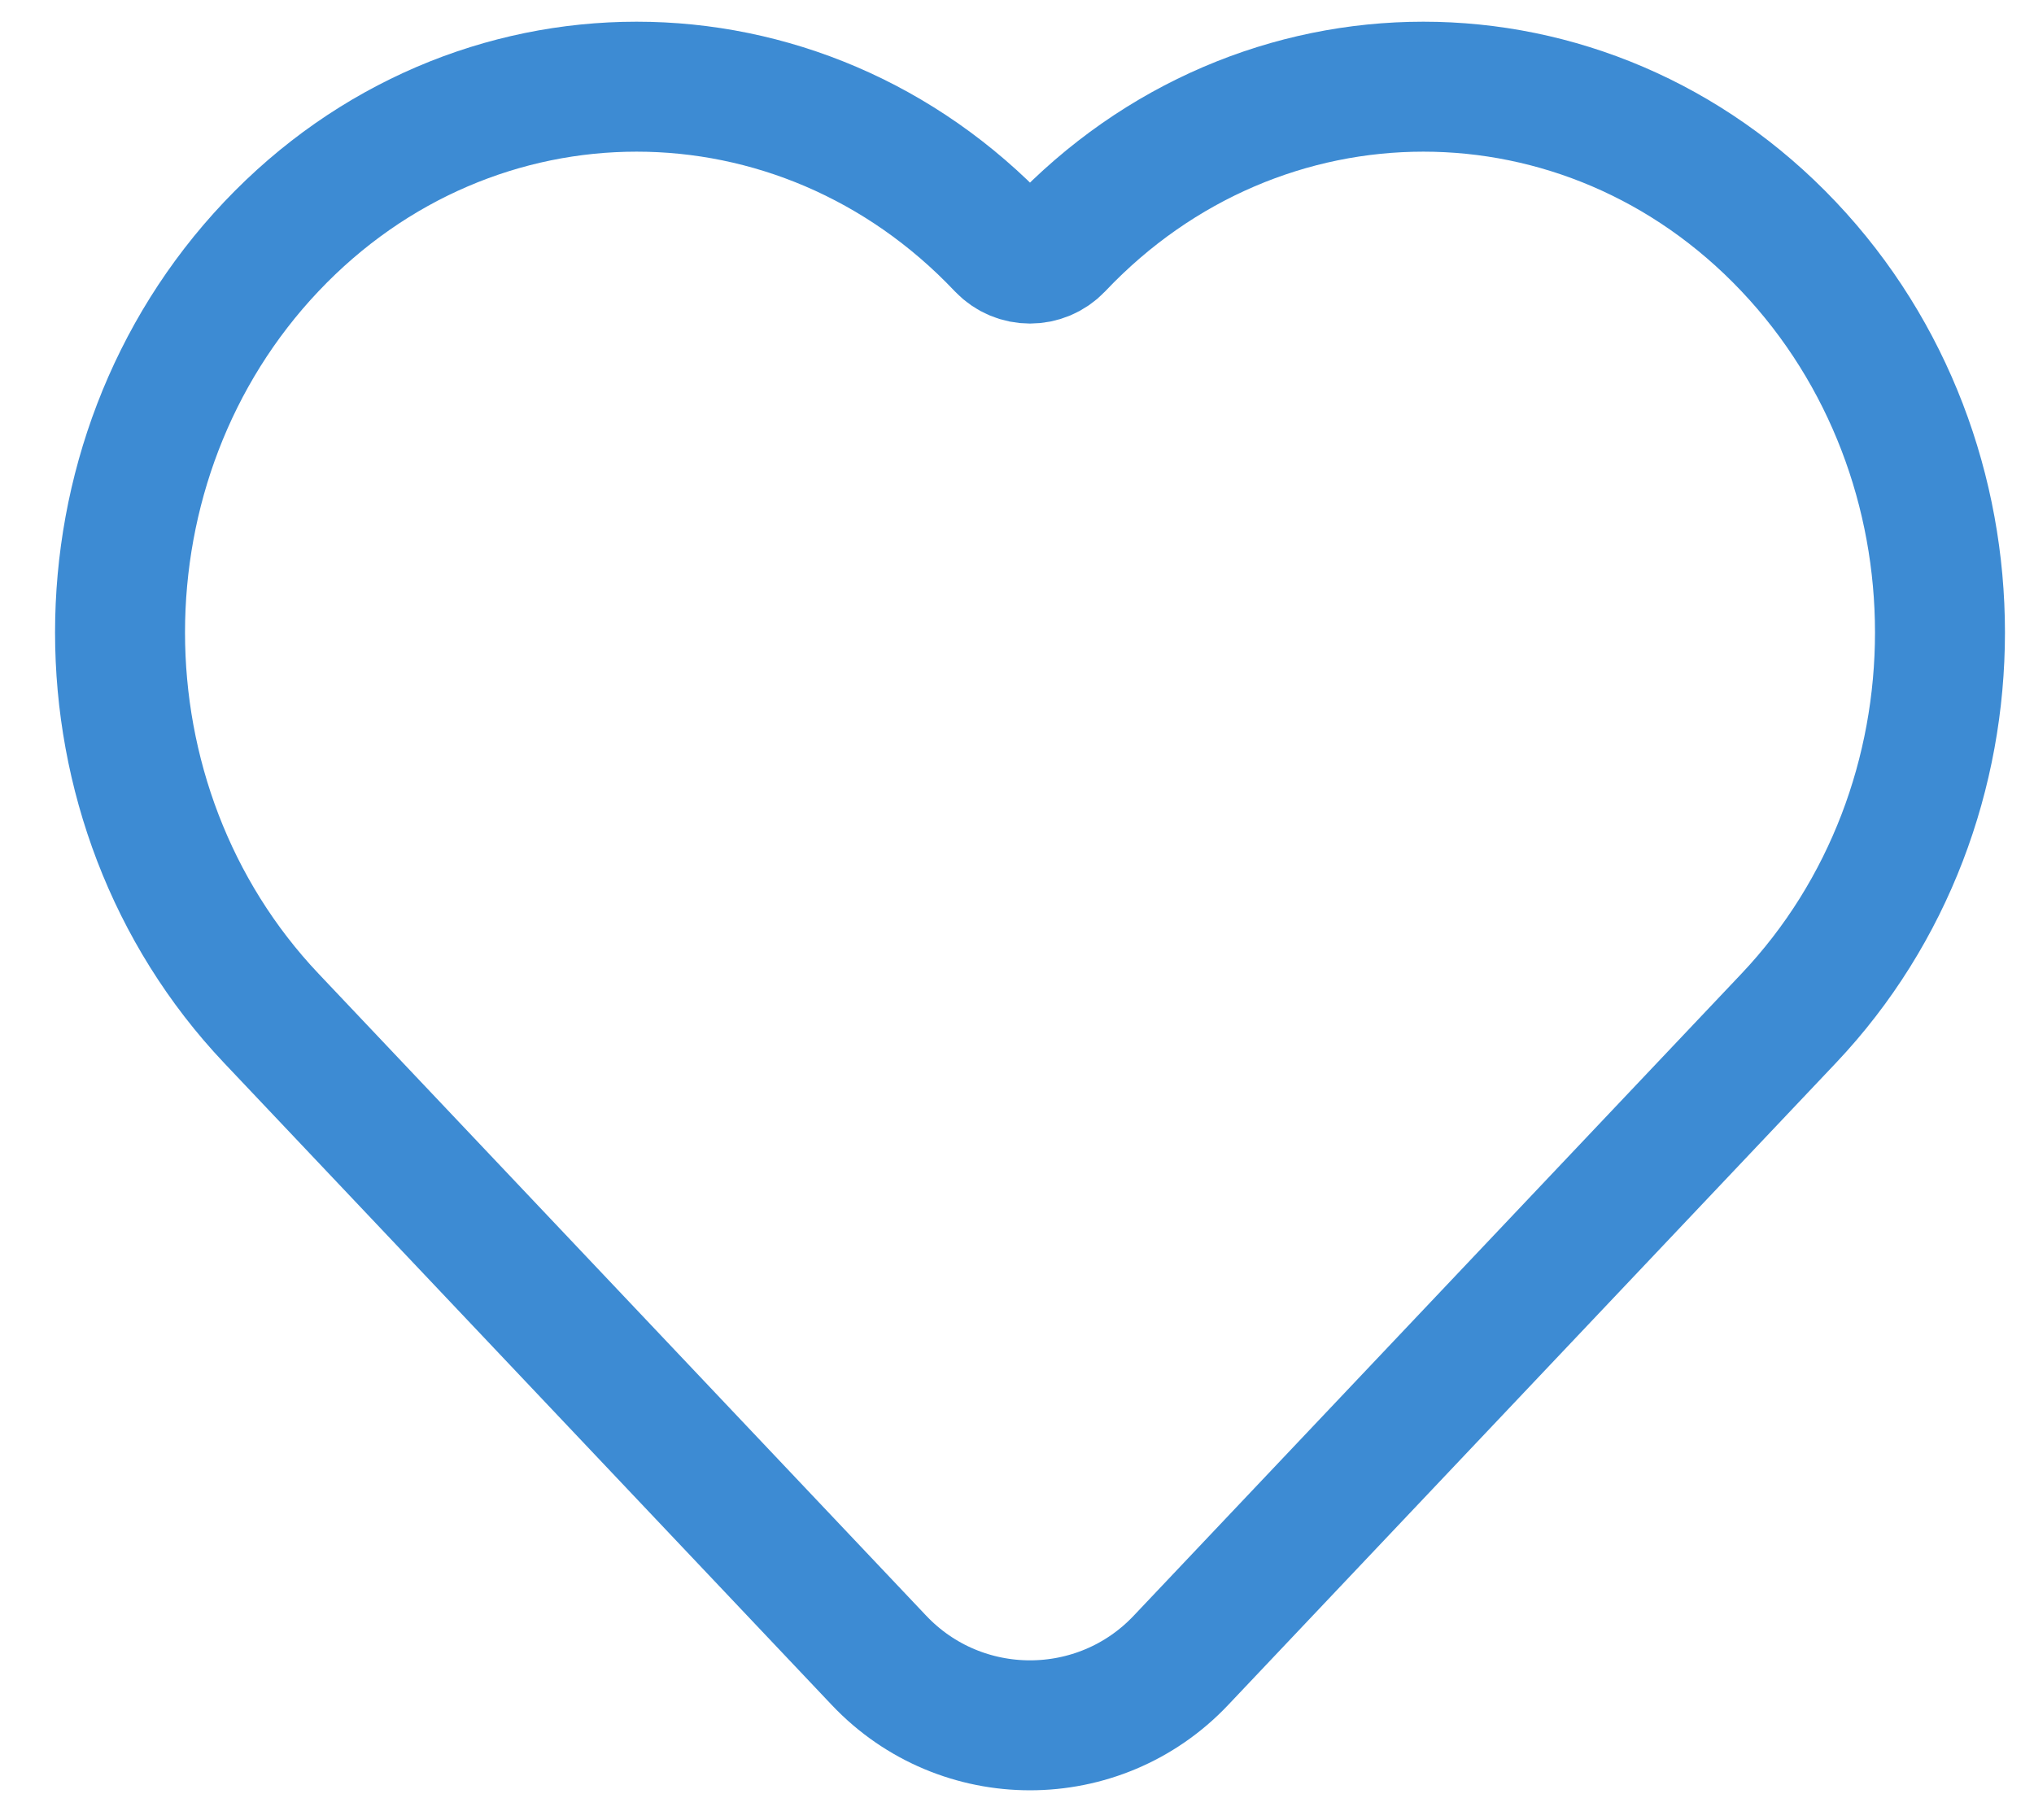 <svg width="19" height="17" viewBox="0 0 19 17" fill="none" xmlns="http://www.w3.org/2000/svg">
<path d="M2.535 9.513L8.211 15.51C8.977 16.319 10.266 16.319 11.031 15.51L16.708 9.513C18.593 7.522 18.593 4.294 16.708 2.303C14.824 0.312 11.768 0.312 9.884 2.303V2.303C9.741 2.453 9.502 2.453 9.359 2.303V2.303C7.474 0.312 4.419 0.312 2.535 2.303C0.65 4.294 0.65 7.522 2.535 9.513Z" stroke="#3D8BD3" stroke-width="1.214"/>
</svg>
